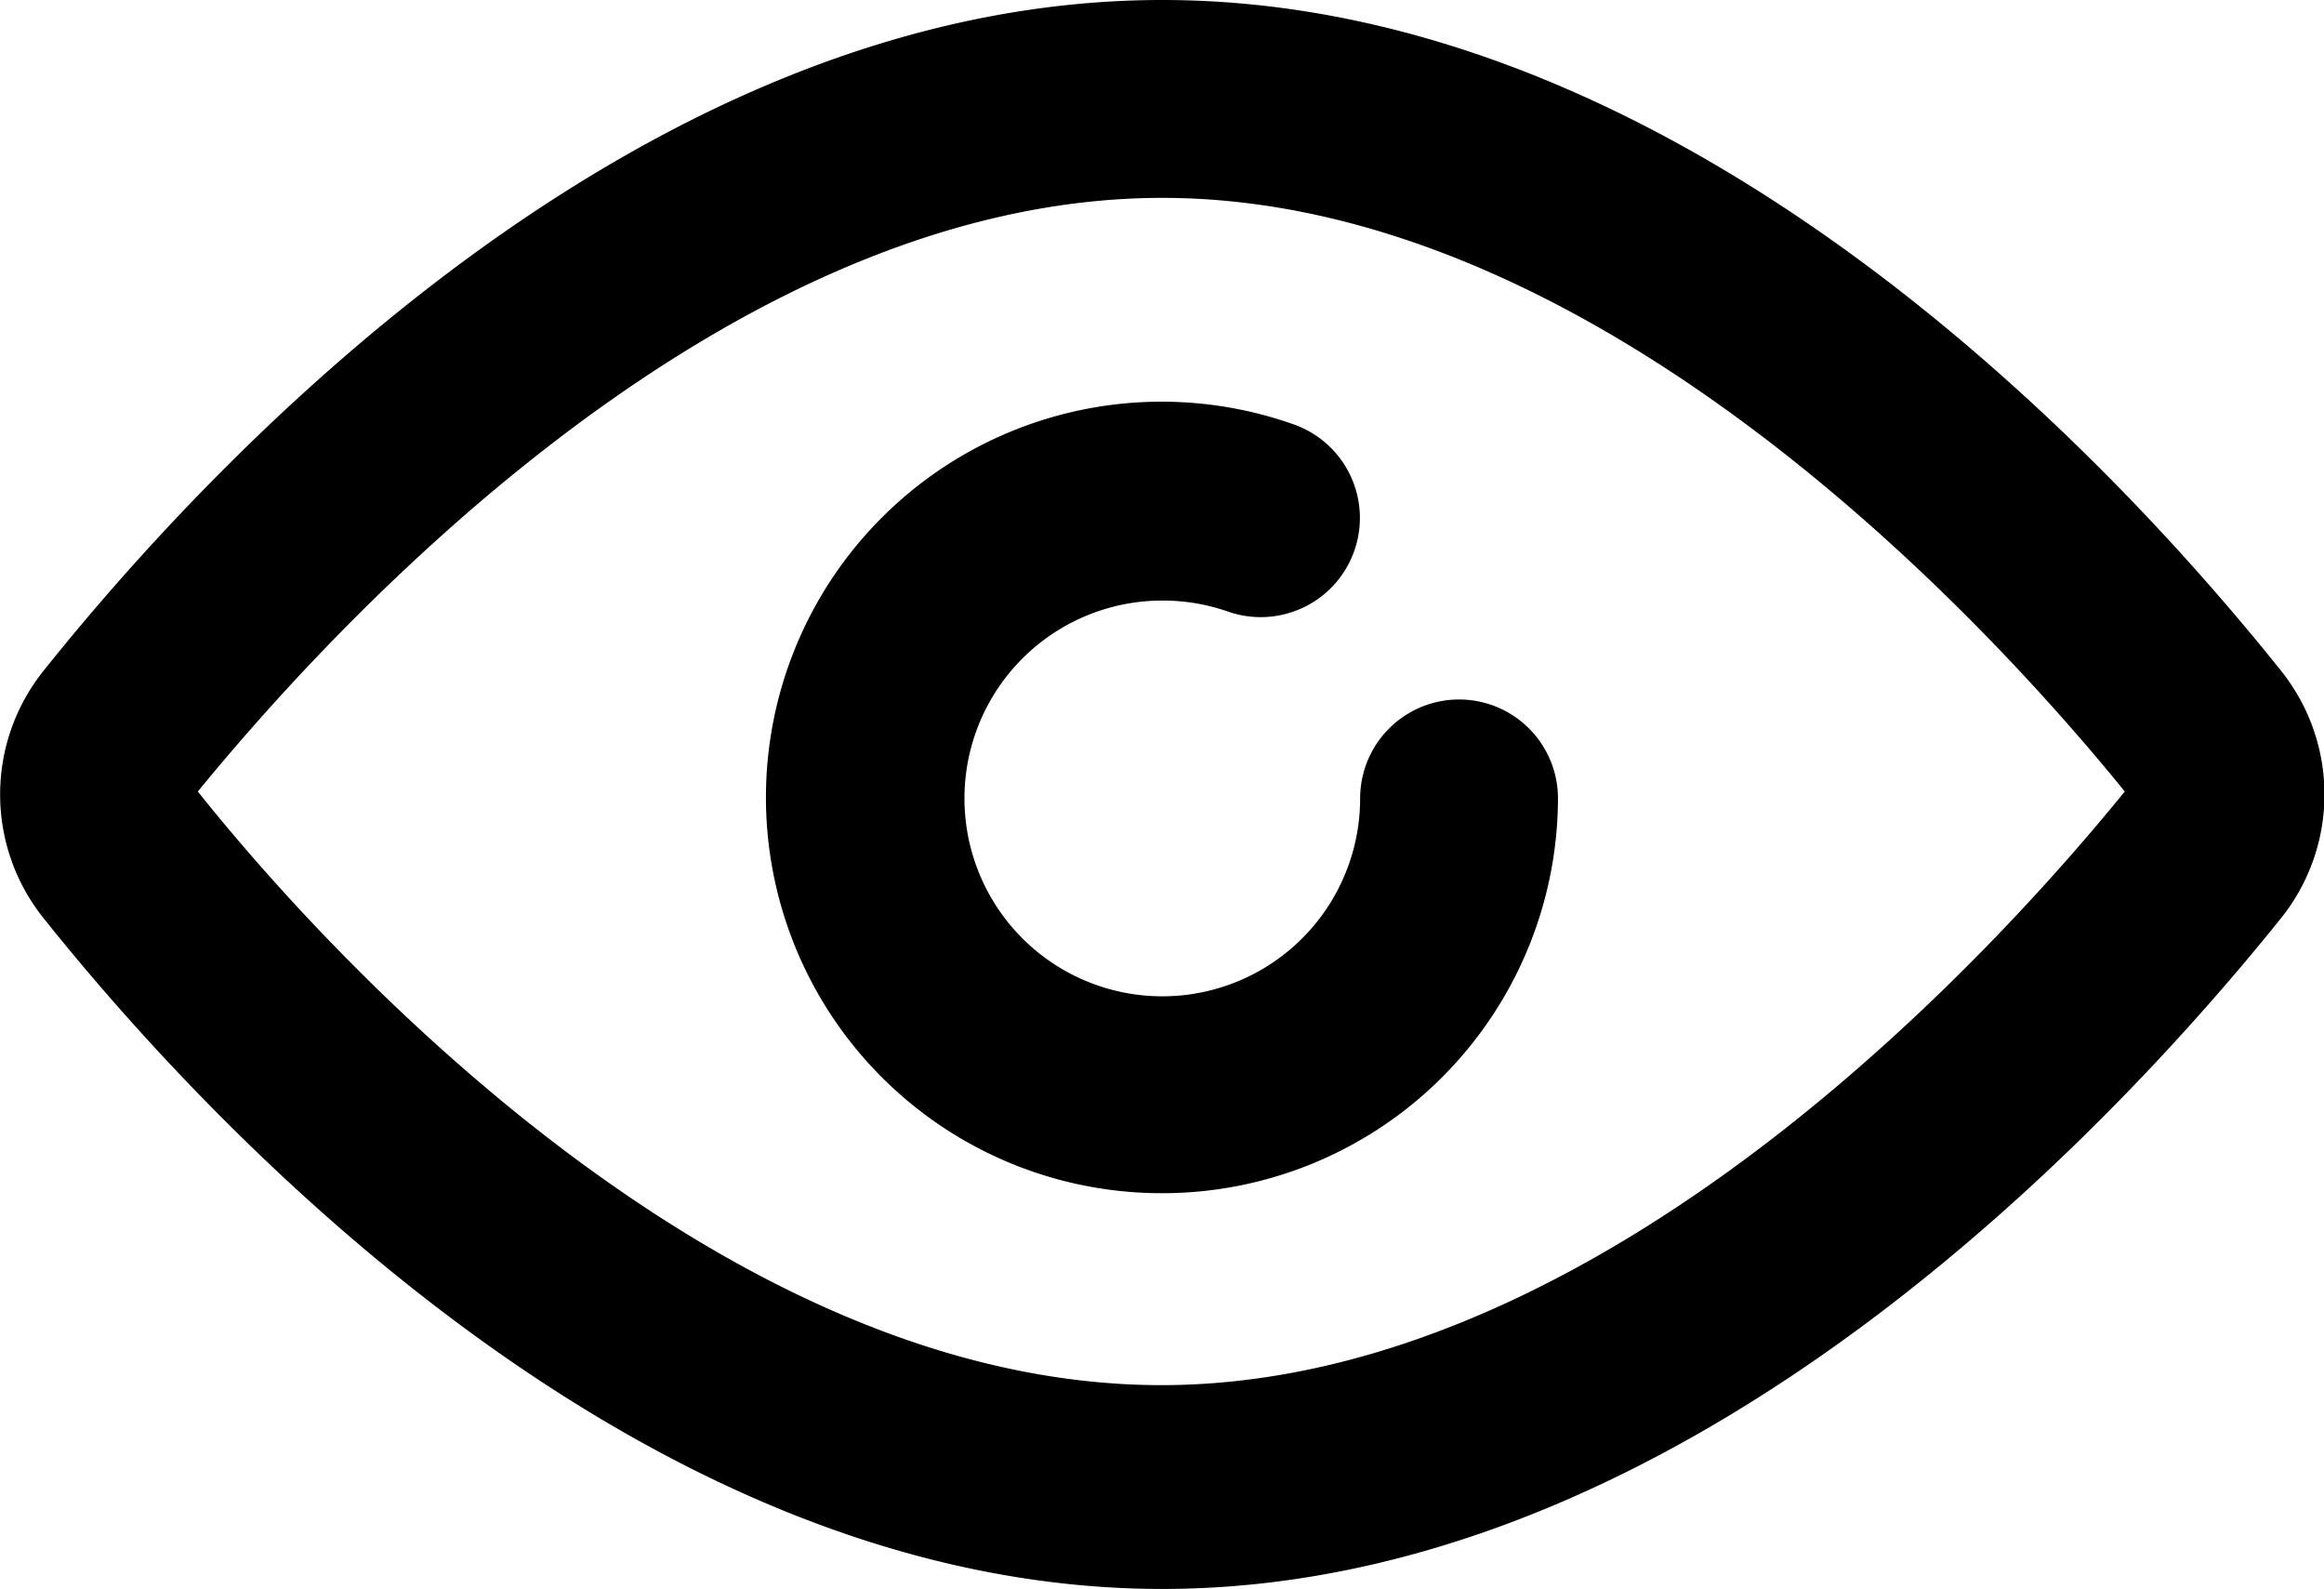 <?xml version="1.0" standalone="no"?><!DOCTYPE svg PUBLIC "-//W3C//DTD SVG 1.1//EN" "http://www.w3.org/Graphics/SVG/1.1/DTD/svg11.dtd"><svg t="1554433848288" class="icon" style="" viewBox="0 0 1498 1024" version="1.1" xmlns="http://www.w3.org/2000/svg" p-id="1838" xmlns:xlink="http://www.w3.org/1999/xlink" width="292.578" height="200"><defs><style type="text/css"></style></defs><path d="M749.191 1024c-339.208 0-617.205-302.227-721.136-432.299a127.522 127.522 0 0 1 0-159.402C131.985 302.227 409.345 0 749.191 0s617.205 302.227 721.136 432.299a127.522 127.522 0 0 1 0 159.402c-104.568 130.072-381.928 432.299-721.136 432.299z m0-896.478C457.166 127.522 199.572 422.097 127.522 510.087c72.05 90.54 329.644 382.565 621.031 382.565s548.981-293.938 621.031-382.565c-71.412-87.99-329.006-382.565-620.394-382.565z" p-id="1839"></path><path d="M749.191 768.956a255.044 255.044 0 1 1 84.802-495.422 63.761 63.761 0 1 1-42.72 120.508 127.522 127.522 0 0 0-42.082-7.014 127.522 127.522 0 1 0 127.522 127.522 63.761 63.761 0 0 1 127.522 0 255.044 255.044 0 0 1-255.044 254.406z" p-id="1840"></path></svg>